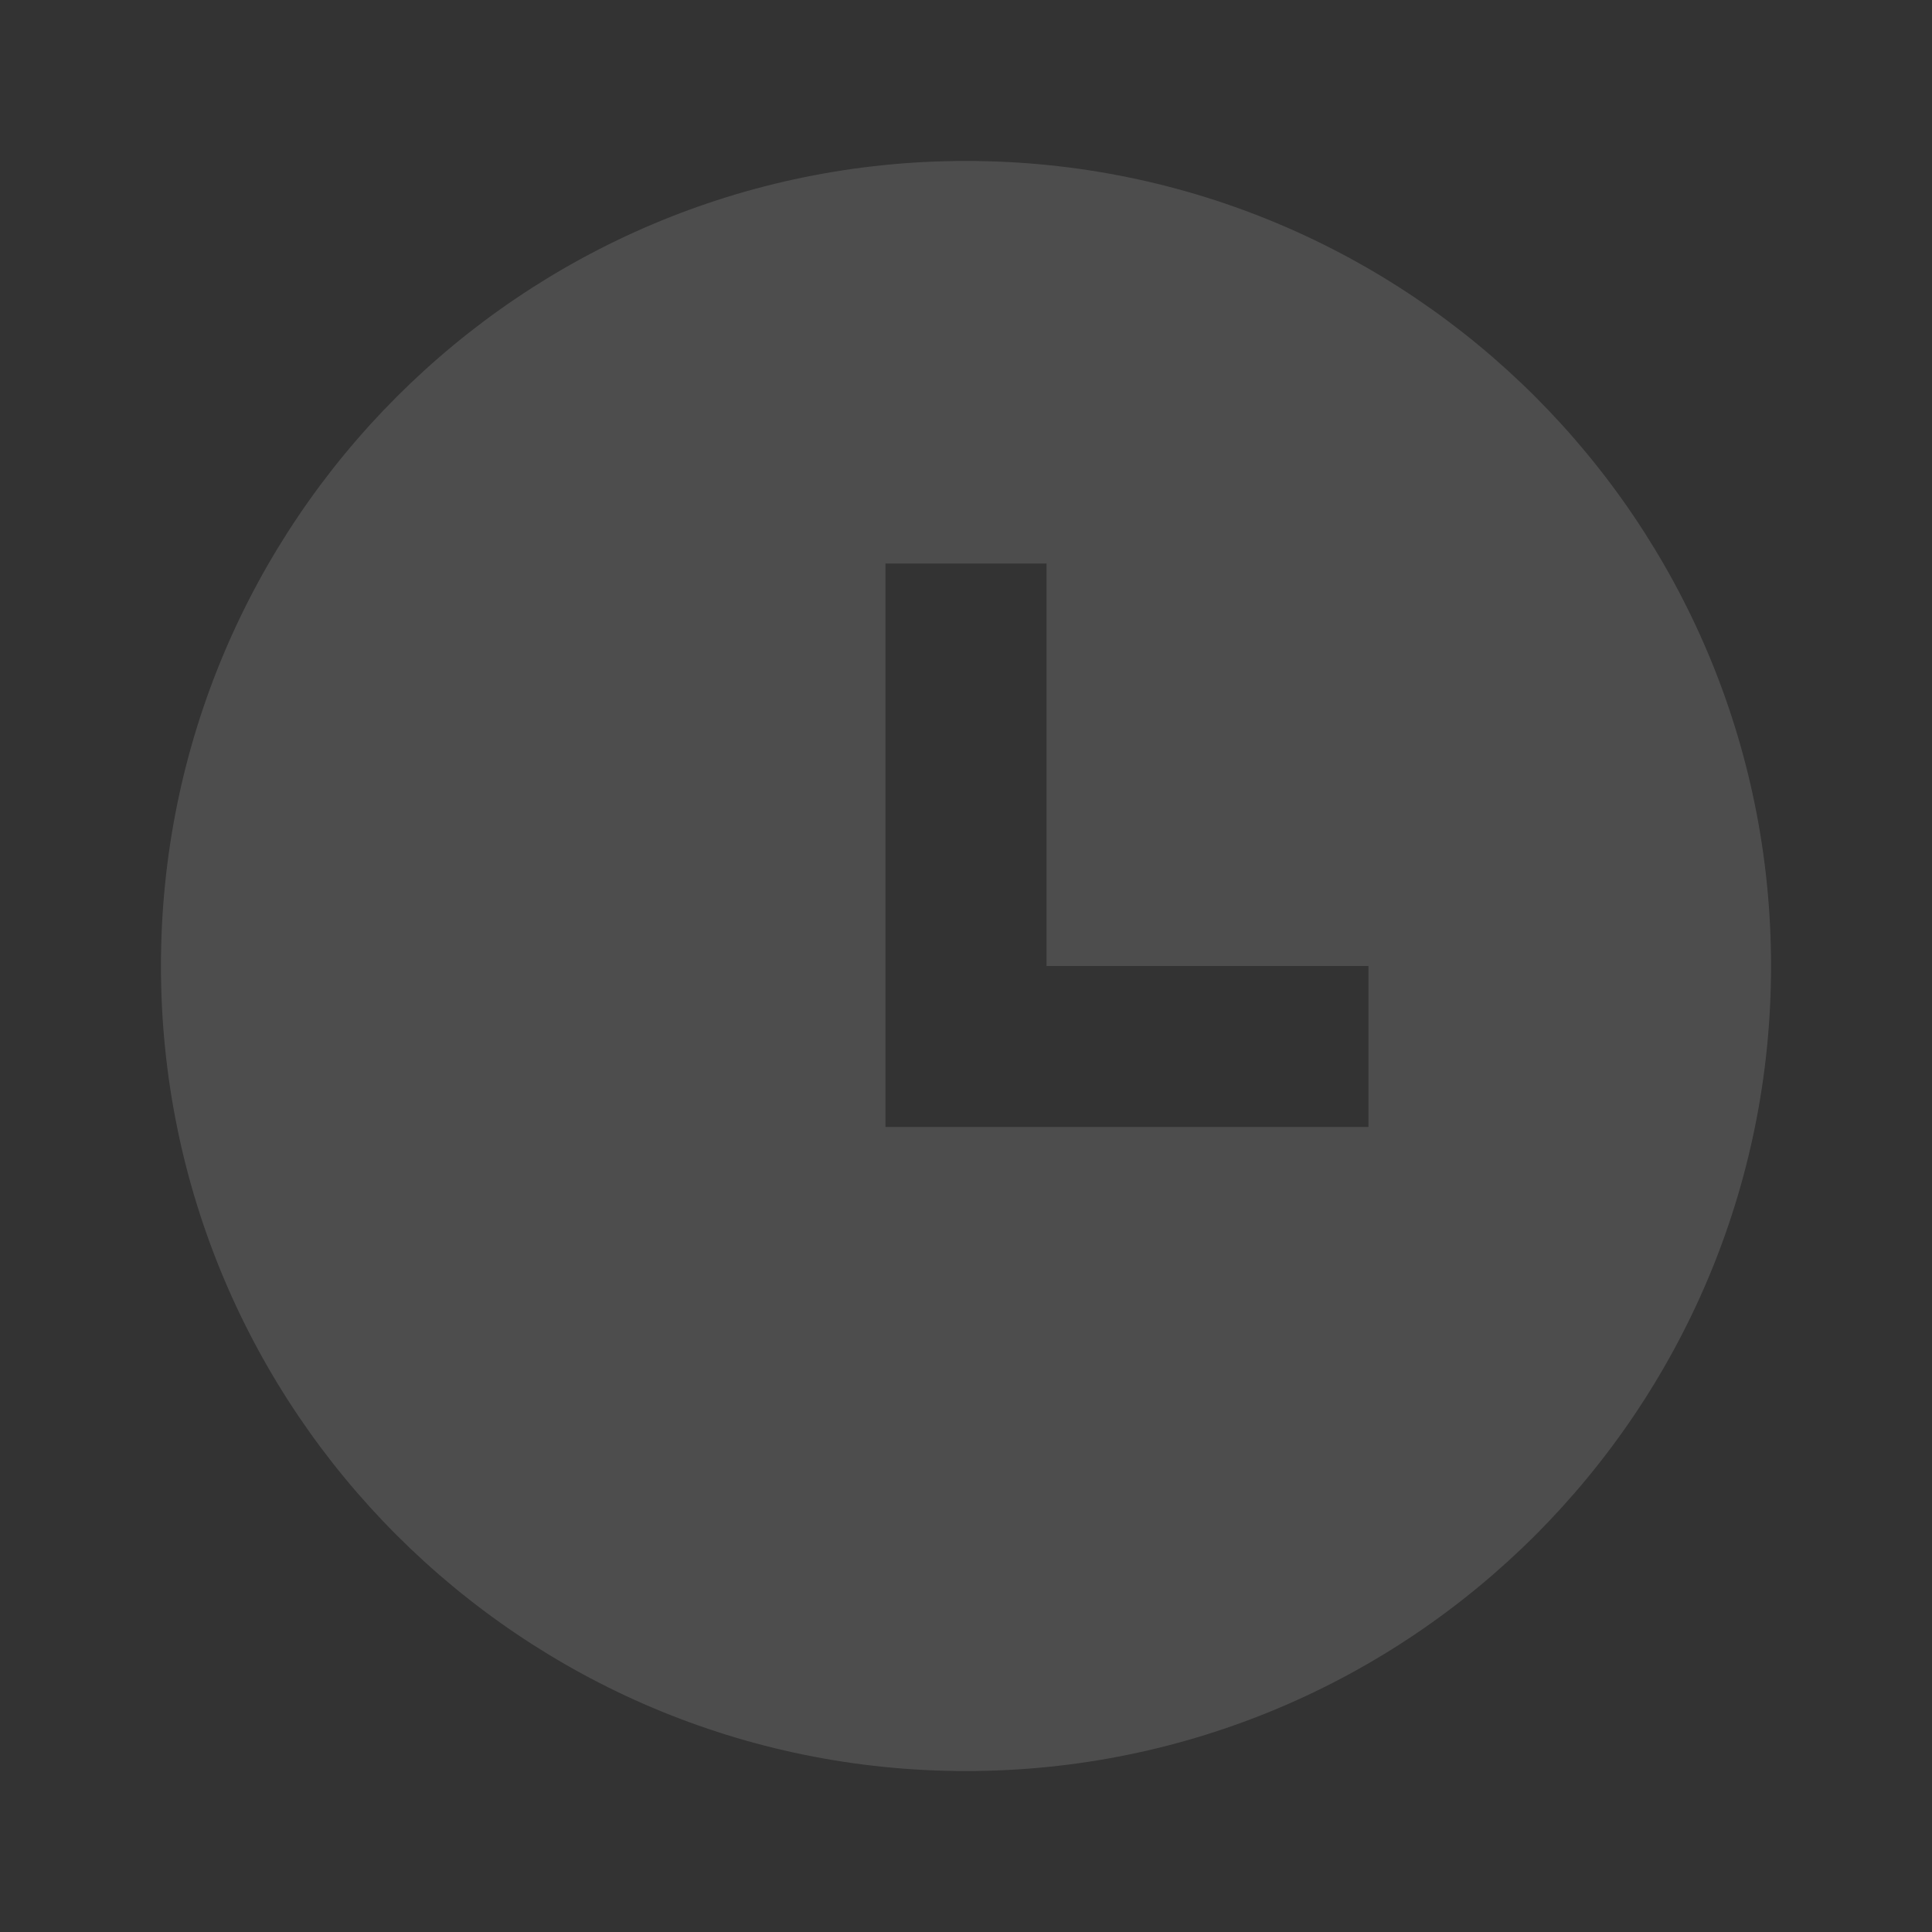 <svg width="16" height="16" viewBox="0 0 16 16" fill="none" xmlns="http://www.w3.org/2000/svg">
<rect x="0" y="0" width="16" height="16" fill="#333333" stroke="none"/>
<g clip-path="url(#clip0_93_1201)">
<path d="M8 14.667C4.318 14.667 1.333 11.682 1.333 8C1.333 4.318 4.318 1.333 8 1.333C11.682 1.333 14.667 4.318 14.667 8C14.667 11.682 11.682 14.667 8 14.667ZM8.667 8V4.667H7.333V9.333H11.333V8H8.667Z" fill="white" fill-opacity="0.13"/>
</g>
<defs>
<clipPath id="clip0_93_1201">
<rect width="16" height="16" fill="white"/>
</clipPath>
</defs>
</svg>
